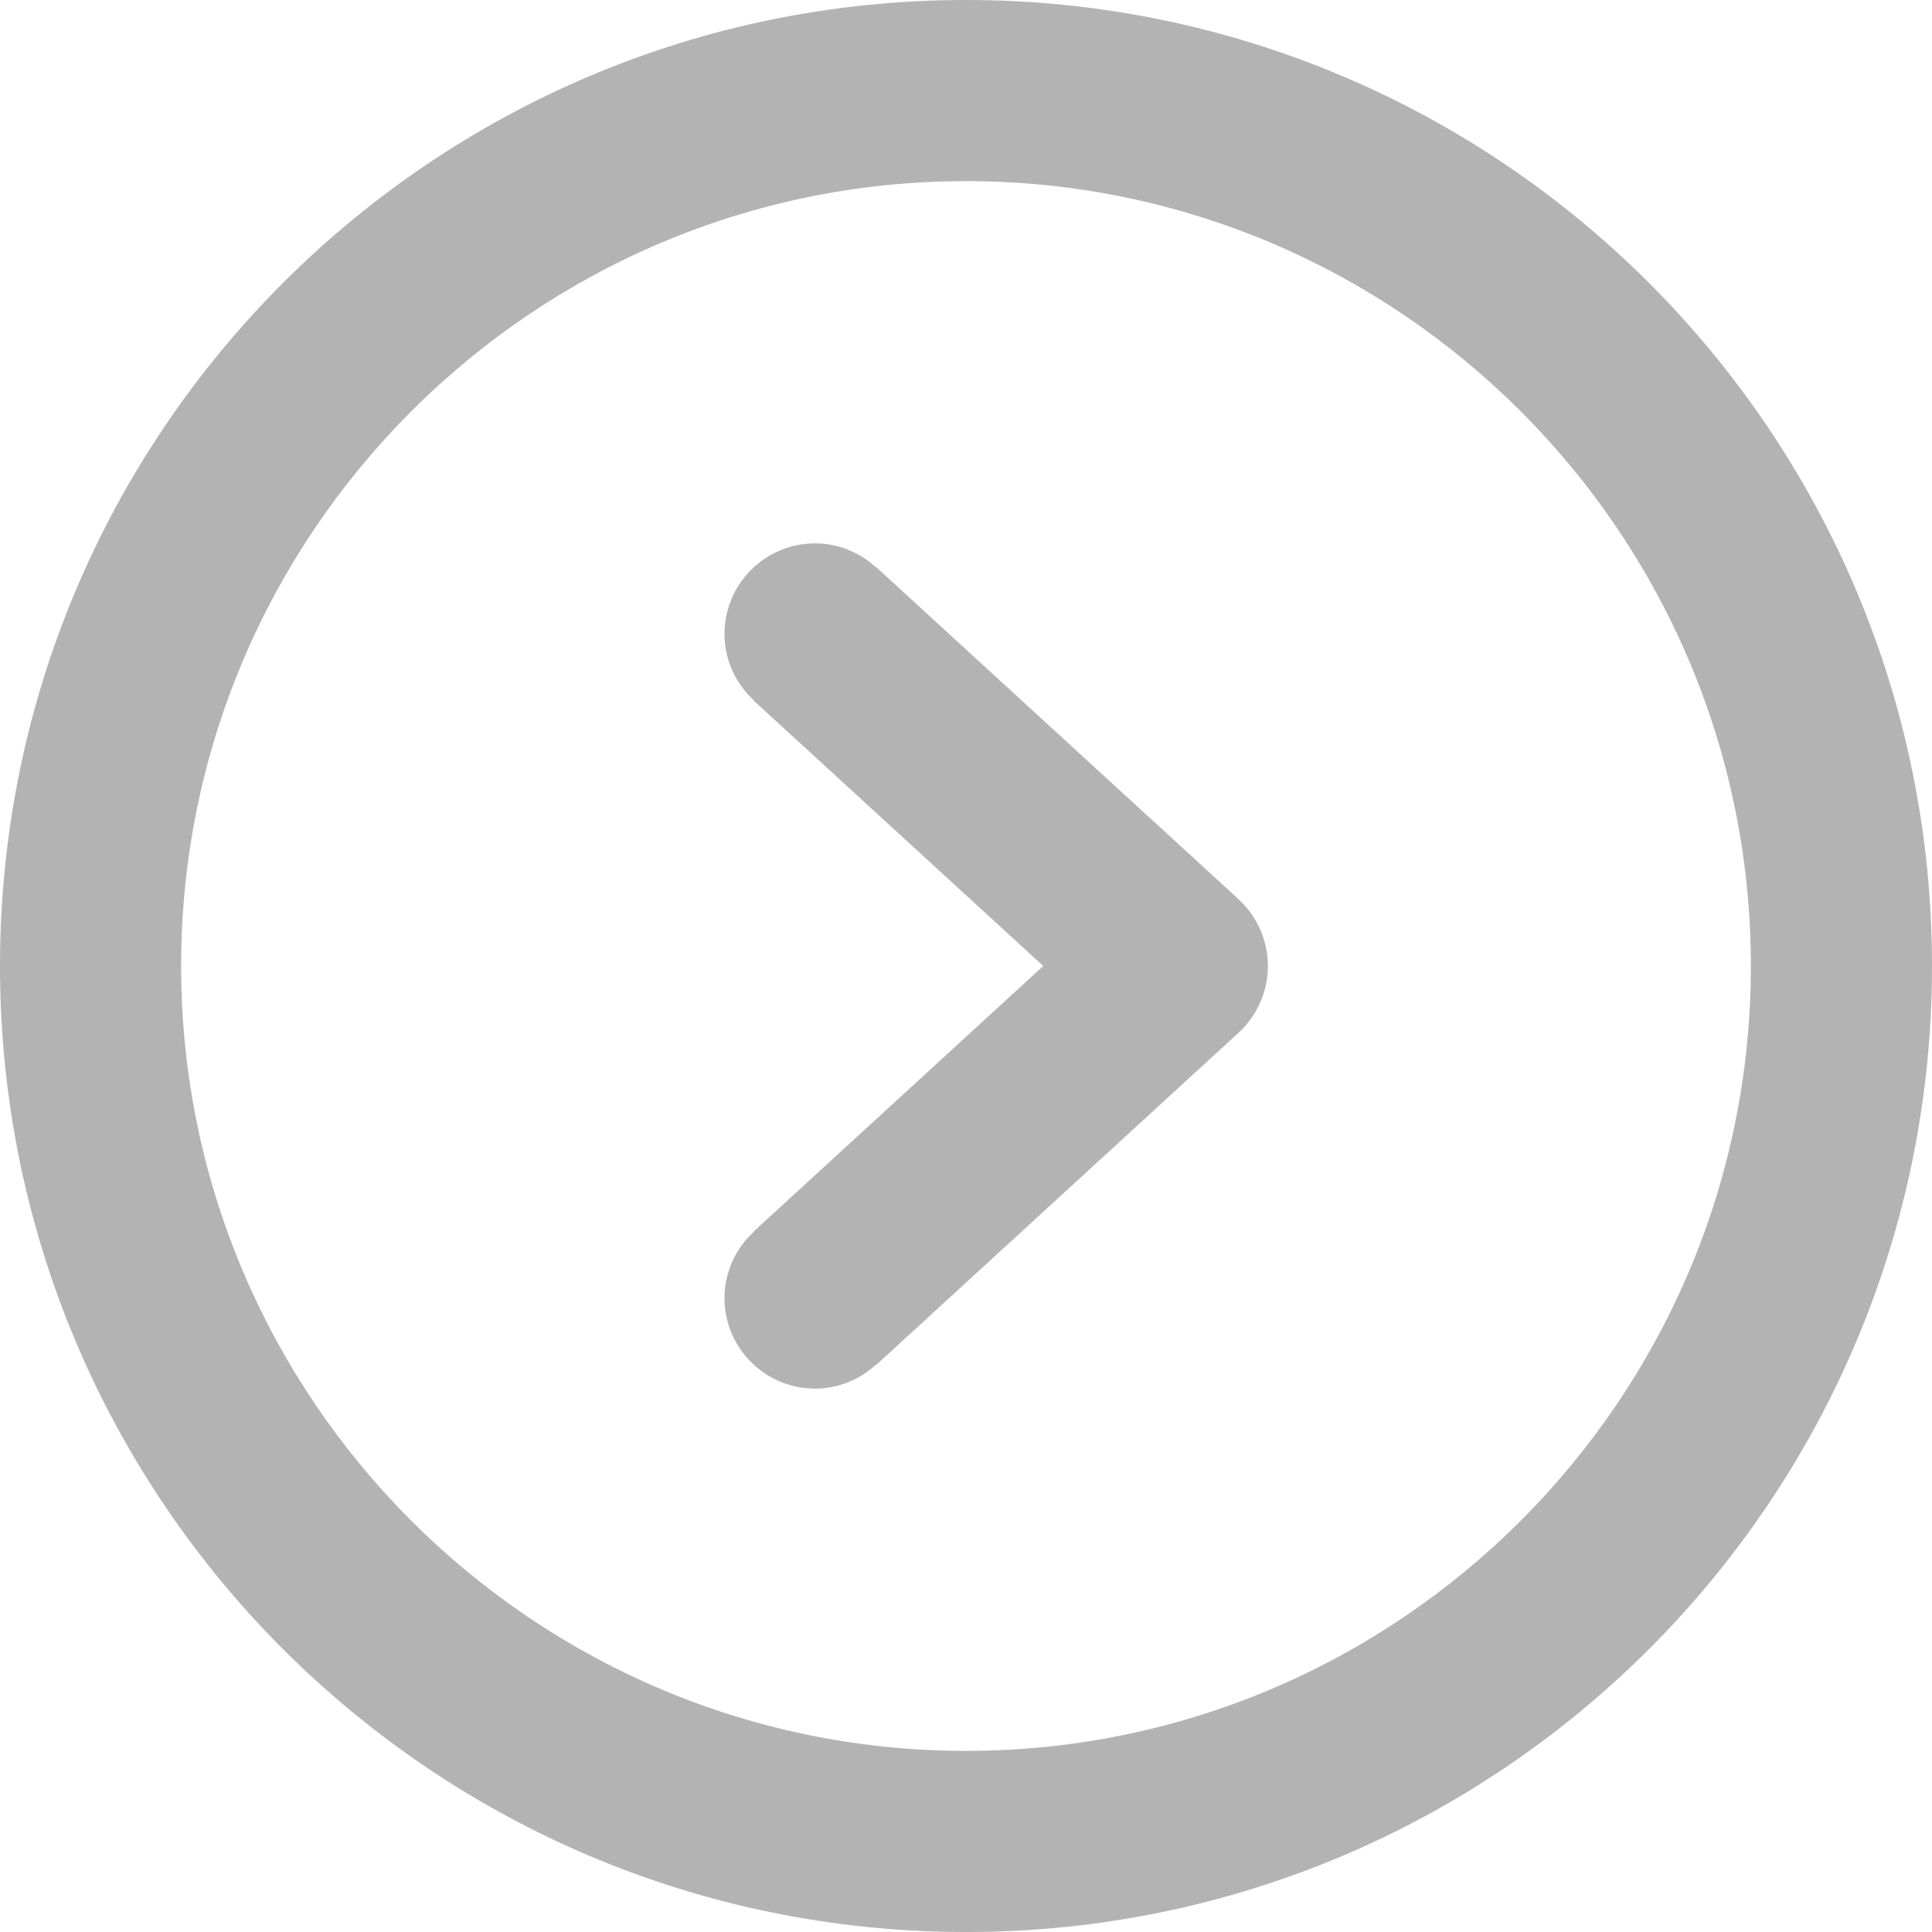 <?xml version="1.0"?>
<svg width="80" height="80" xmlns="http://www.w3.org/2000/svg" xmlns:svg="http://www.w3.org/2000/svg">
 <g class="layer">
  <title>Layer 1</title>
  <g id="svg_1" transform="rotate(180 40 40)">
   <g id="Right_40_">
    <g id="svg_2">
     <path d="m43.715,56.513l0.008,-0.01c0.67,0.614 1.549,0.997 2.527,0.997c2.07,0 3.75,-1.68 3.75,-3.75c0,-1.095 -0.475,-2.07 -1.223,-2.755l0.008,-0.011l-11.984,-10.984l11.984,-10.987l-0.008,-0.01c0.748,-0.683 1.223,-1.658 1.223,-2.753c0,-2.07 -1.68,-3.75 -3.75,-3.75c-0.979,0 -1.857,0.383 -2.527,0.995l-0.008,-0.011l-15,13.751c-0.772,0.712 -1.215,1.712 -1.215,2.765s0.443,2.053 1.215,2.766l15,13.747zm-3.715,23.487c22.09,0 40,-17.91 40,-40s-17.91,-40 -40,-40s-40,17.91 -40,40s17.91,40 40,40zm0,-72.5c17.92,0 32.5,14.58 32.5,32.5s-14.58,32.5 -32.5,32.5s-32.5,-14.58 -32.5,-32.5s14.58,-32.5 32.5,-32.5z" fill="#B3B3B3" id="svg_3"/>
    </g>
   </g>
  </g>
 </g>
</svg>